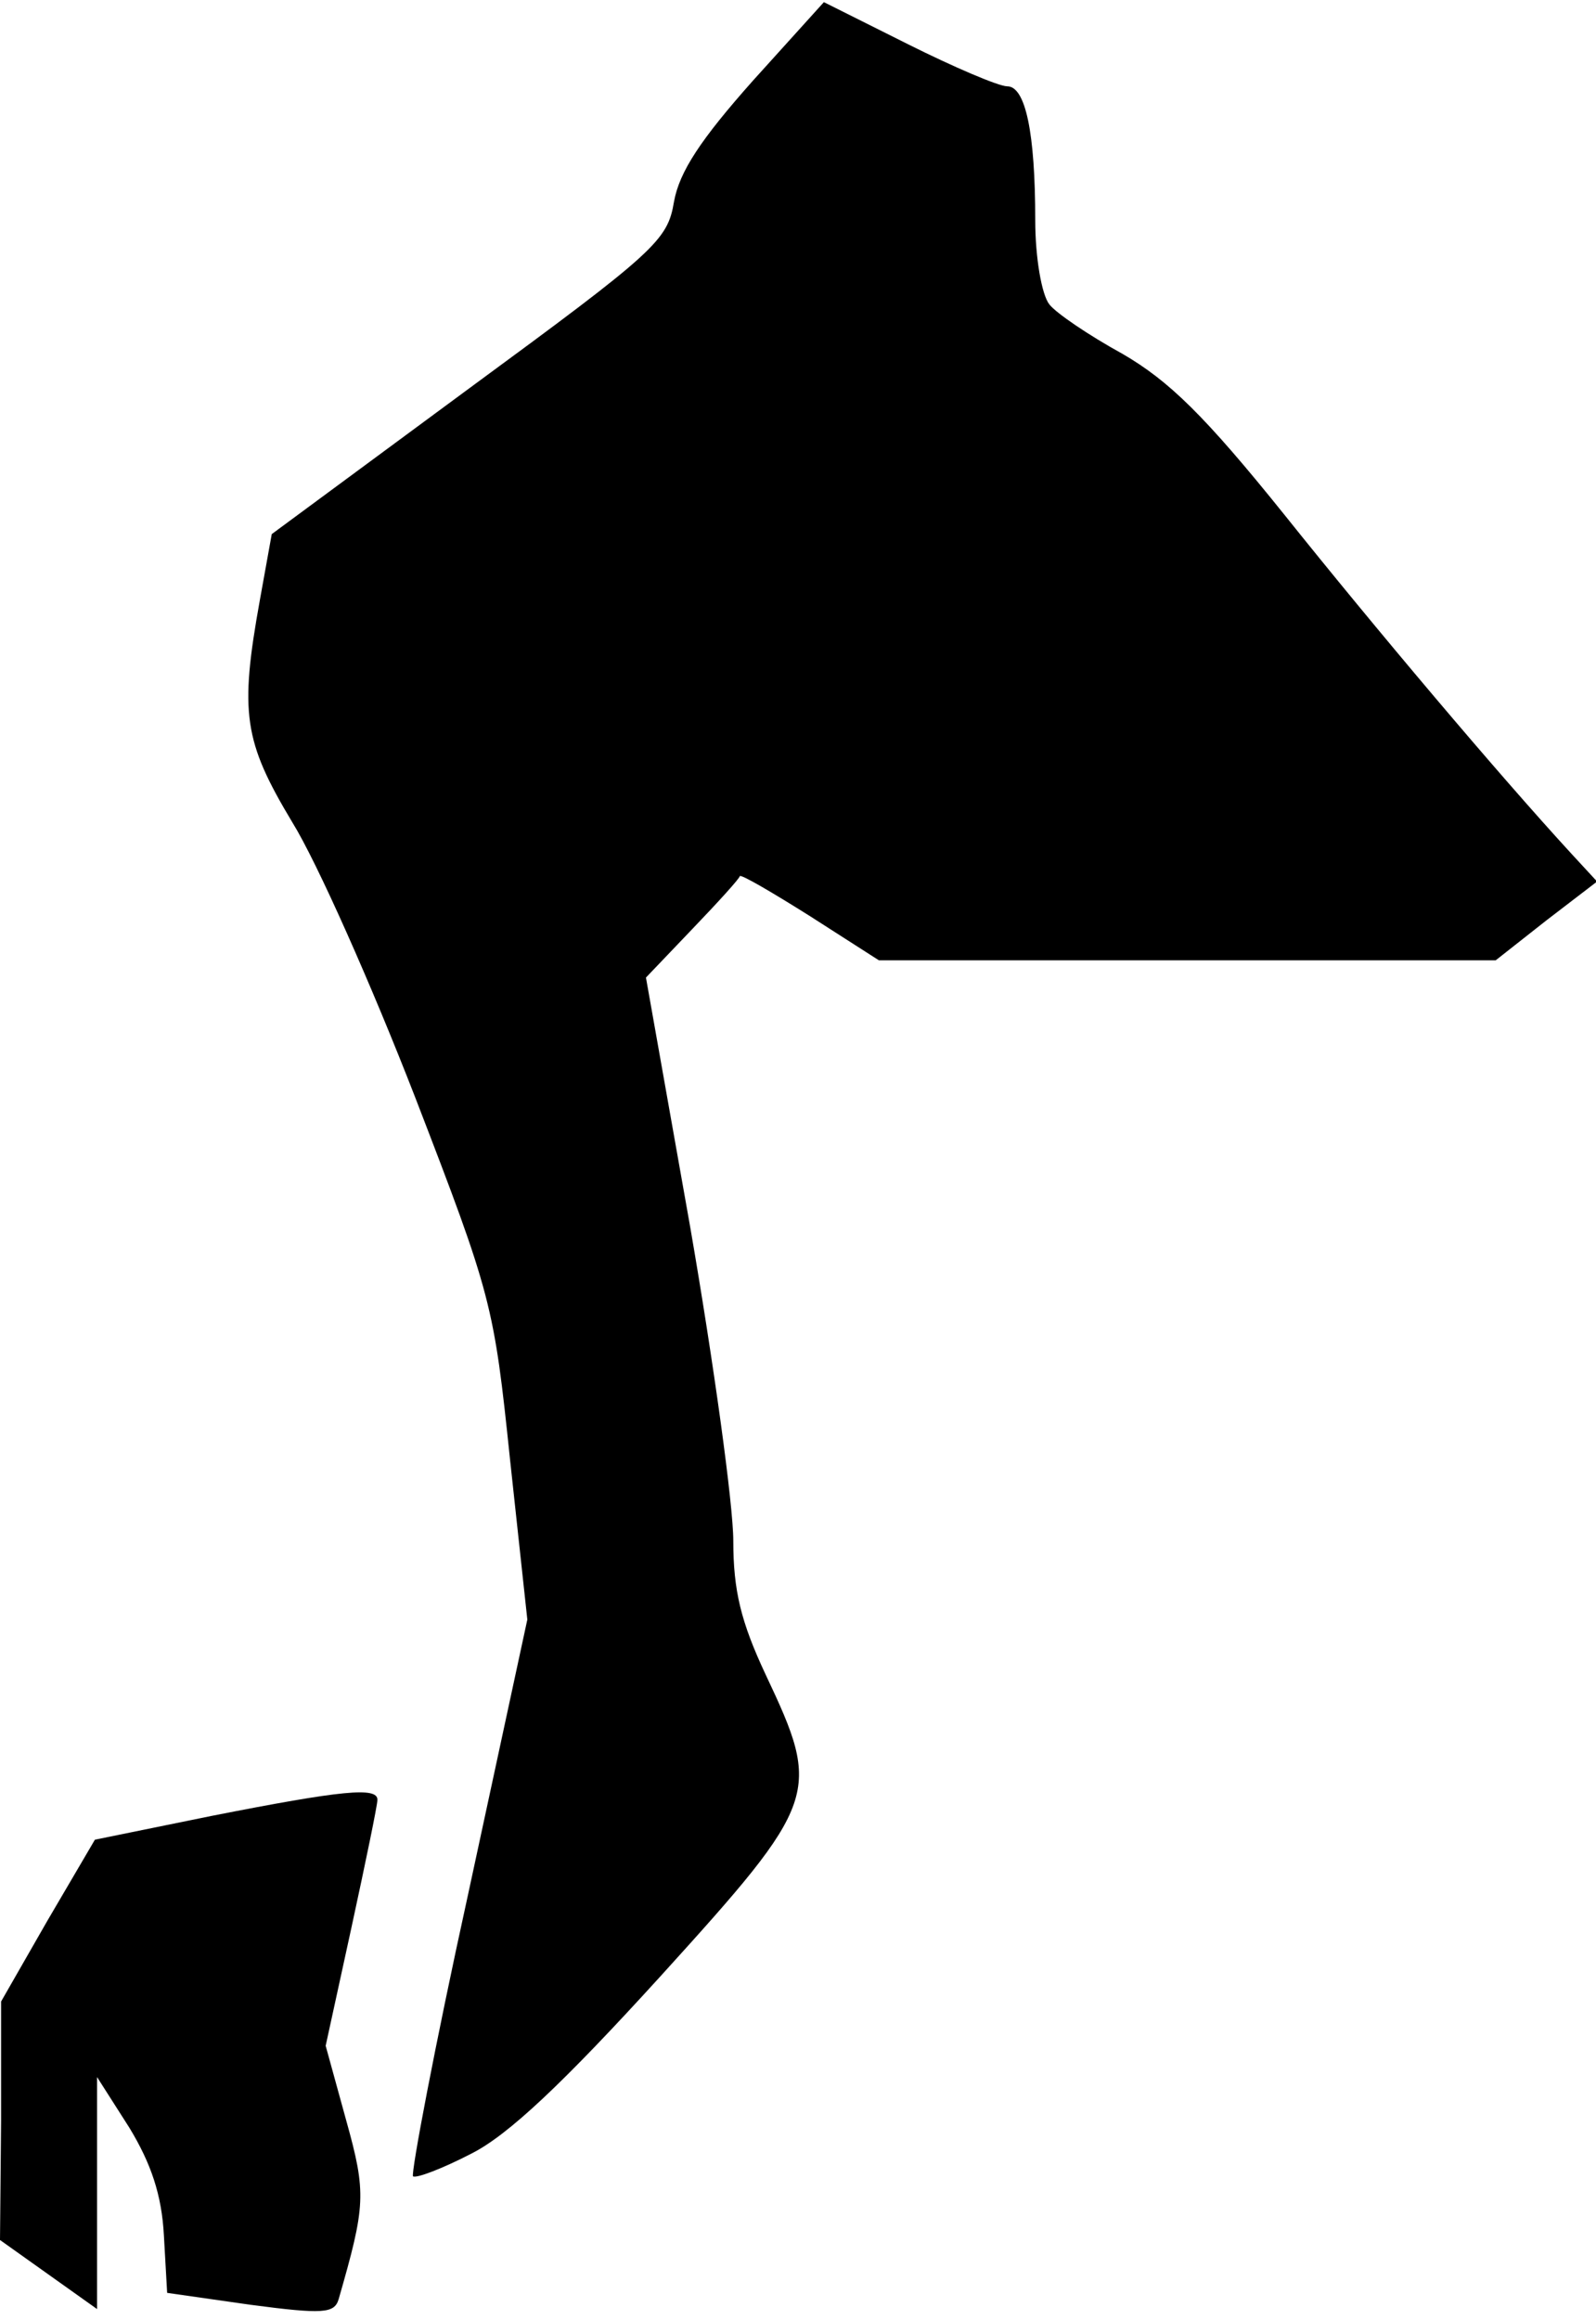<?xml version="1.0" standalone="no"?>
<!DOCTYPE svg PUBLIC "-//W3C//DTD SVG 20010904//EN"
 "http://www.w3.org/TR/2001/REC-SVG-20010904/DTD/svg10.dtd">
<svg version="1.0" xmlns="http://www.w3.org/2000/svg"
 width="148pt" height="215pt" viewBox="0 0 148 215"
 preserveAspectRatio="xMidYMid meet">
<g transform="translate(0,215) scale(0.1,-0.1)"
fill="#000000" stroke="none">
<path fill="#000000" stroke="none" d="M698 2075 c-48 -54 -68 -84 -73 -112
-6 -36 -17 -46 -190 -173 l-183 -135 -11 -61 c-19 -105 -15 -131 30 -206 23
-37 74 -152 114 -255 71 -184 73 -192 88 -336 l16 -148 -55 -255 c-31 -141
-53 -258 -51 -261 3 -2 27 7 54 21 34 17 85 65 176 165 147 162 149 169 97
279 -23 49 -30 78 -30 124 0 33 -18 164 -40 291 l-41 231 43 45 c24 25 44 47
44 49 1 2 30 -15 65 -37 l64 -41 286 0 286 0 47 37 47 36 -24 26 c-68 74 -182
209 -266 314 -74 92 -107 124 -150 149 -31 17 -62 38 -68 46 -7 9 -13 43 -13
78 0 81 -9 124 -26 124 -8 0 -50 18 -92 39 l-78 39 -66 -73z"/>
<path fill="#000000" stroke="none" d="M196 467 l-108 -22 -44 -75 -43 -75 0
-111 -1 -110 45 -32 45 -32 0 108 0 107 30 -47 c20 -33 30 -62 32 -100 l3 -53
77 -11 c68 -9 78 -8 82 5 25 87 26 98 7 166 l-19 69 24 110 c13 60 24 113 24
118 0 12 -32 9 -154 -15z"/>
</g>
</svg>
